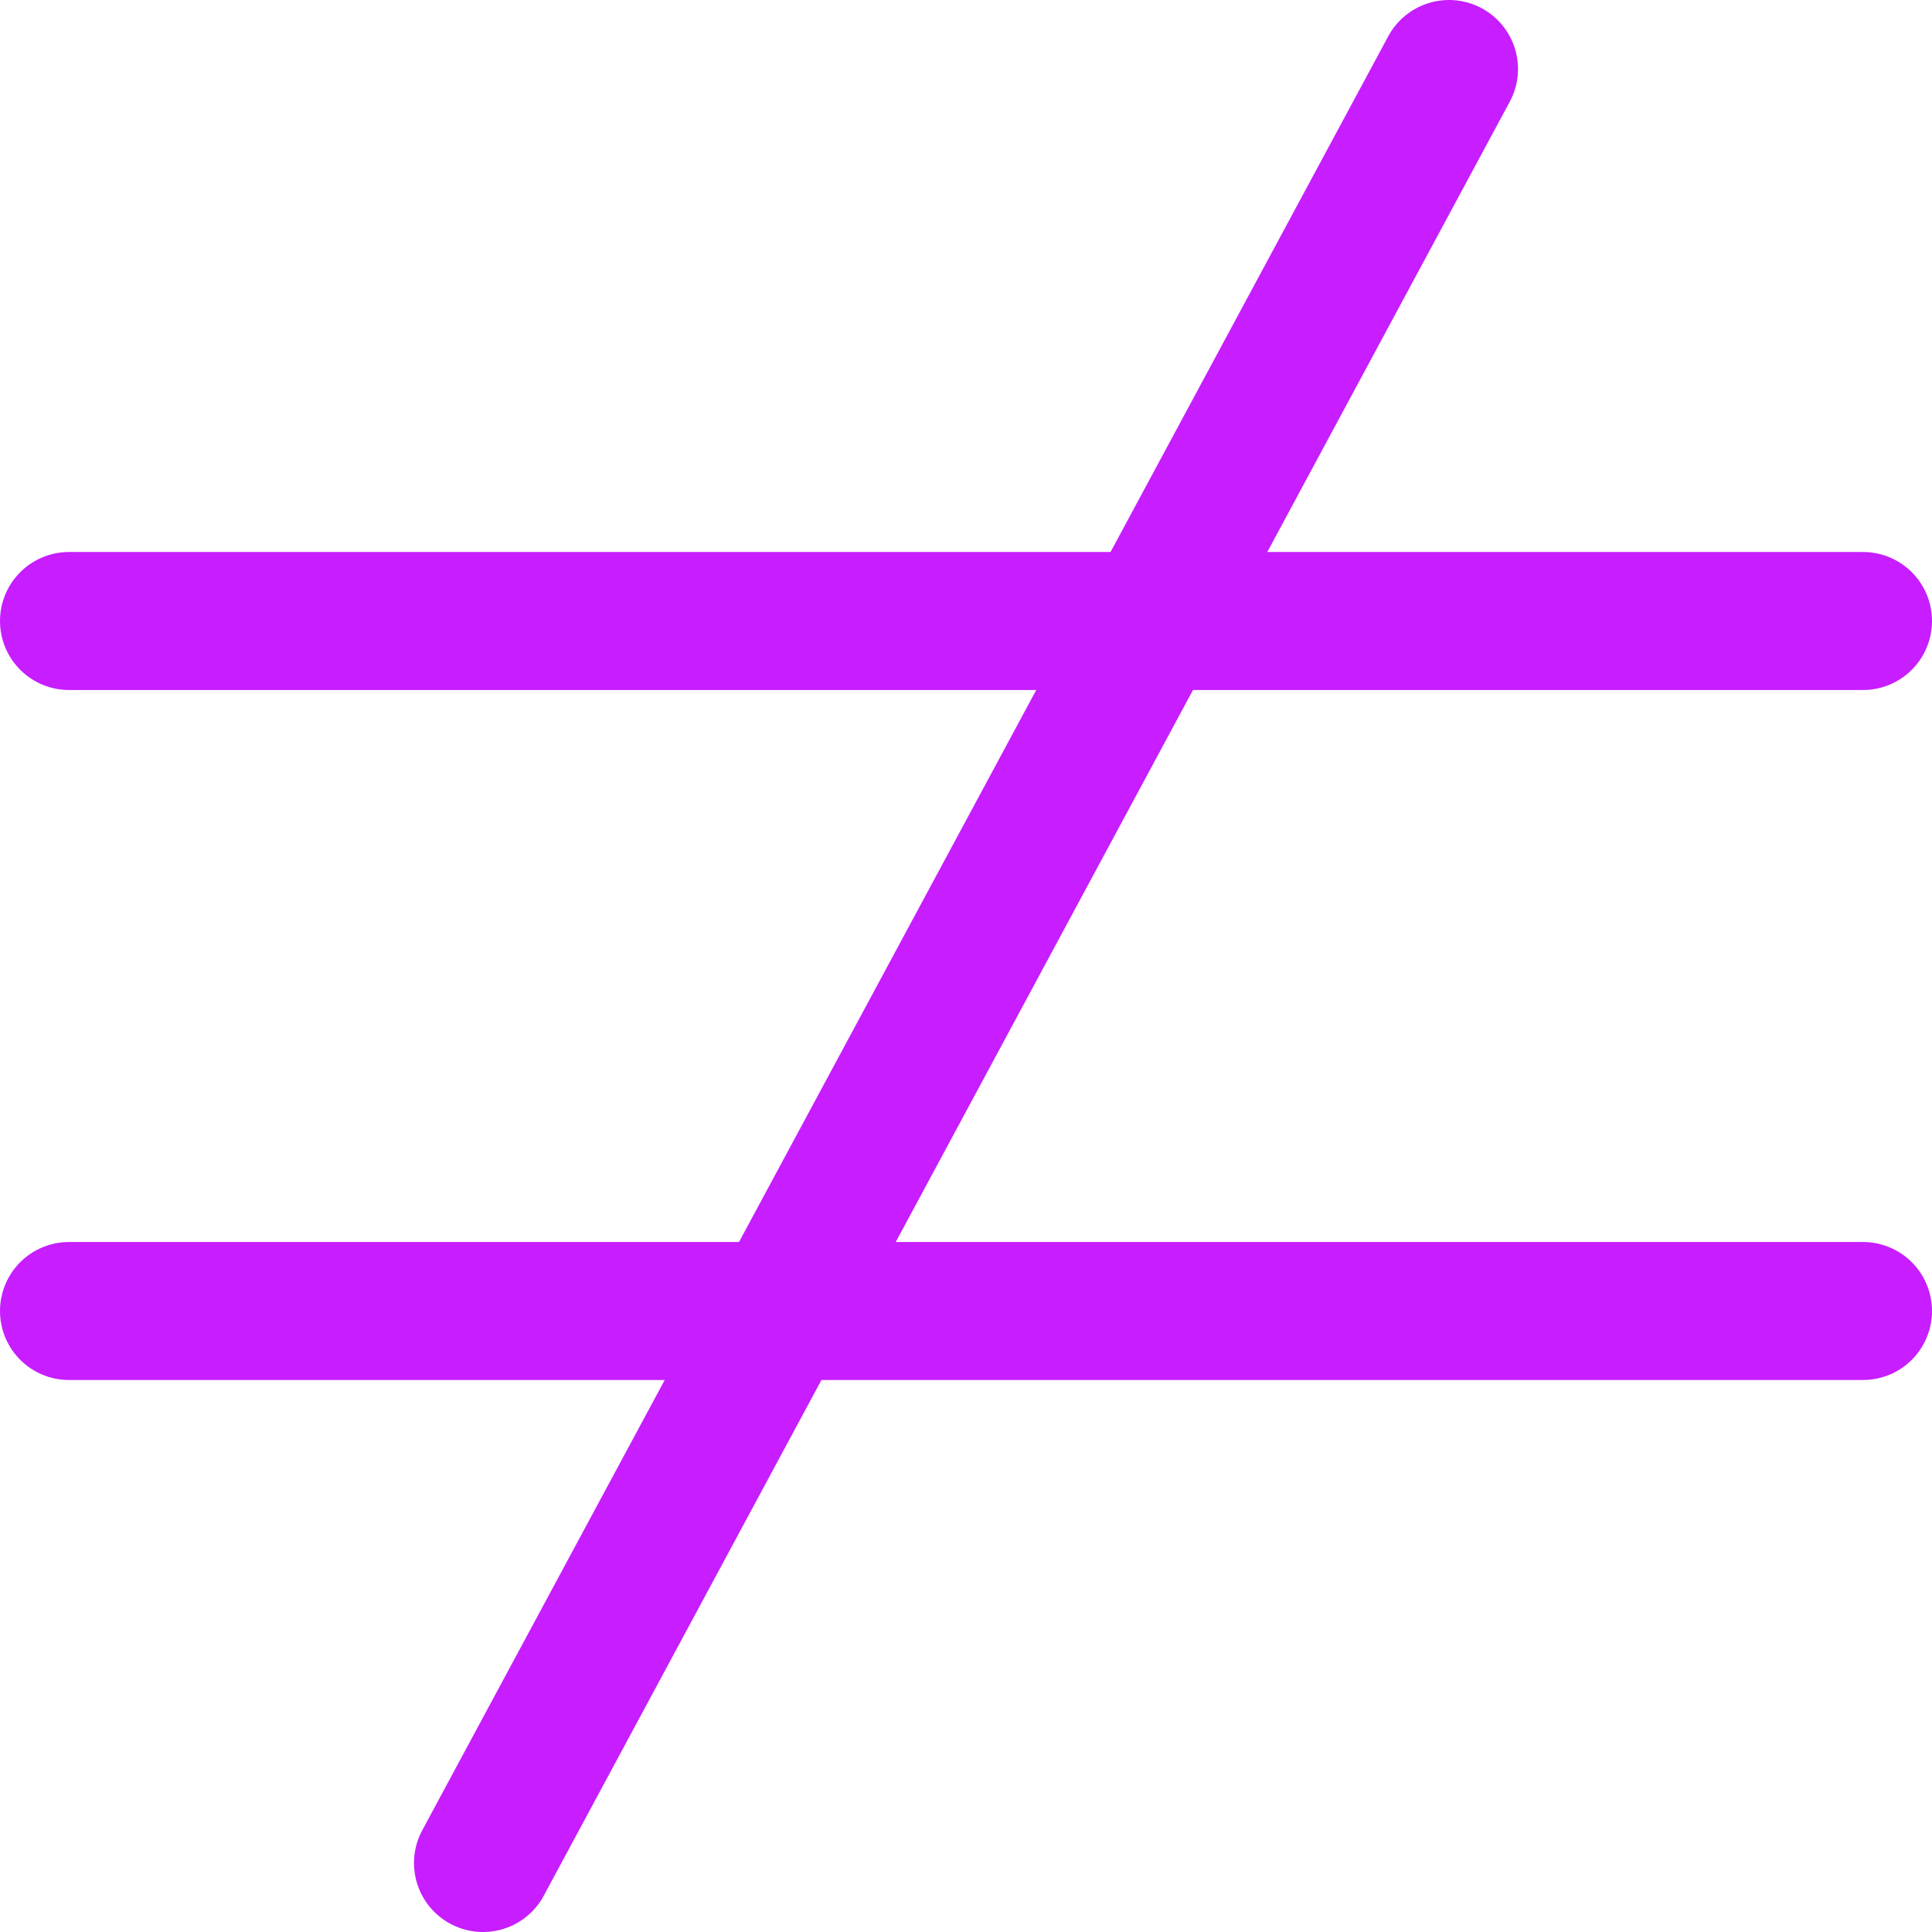 <svg xmlns="http://www.w3.org/2000/svg" fill="none" viewBox="0 0 14 14" id="Not-Equal-Sign--Streamline-Core-Neon">
  <desc>
    Not Equal Sign Streamline Icon: https://streamlinehq.com
  </desc>
  <g id="not-equal-sign--interface-math-not-equal-sign-mathematics">
    <path id="Vector 4454" stroke="#c71dff" stroke-linecap="round" stroke-linejoin="round" d="M0.5 9.5h13" stroke-width="1"></path>
    <path id="Vector 4453" stroke="#c71dff" stroke-linecap="round" stroke-linejoin="round" d="M0.5 4.5h13" stroke-width="1"></path>
    <path id="Vector 2378" stroke="#c71dff" stroke-linecap="round" stroke-linejoin="round" d="m3.5 13.5 7 -13" stroke-width="1"></path>
  </g>
</svg>